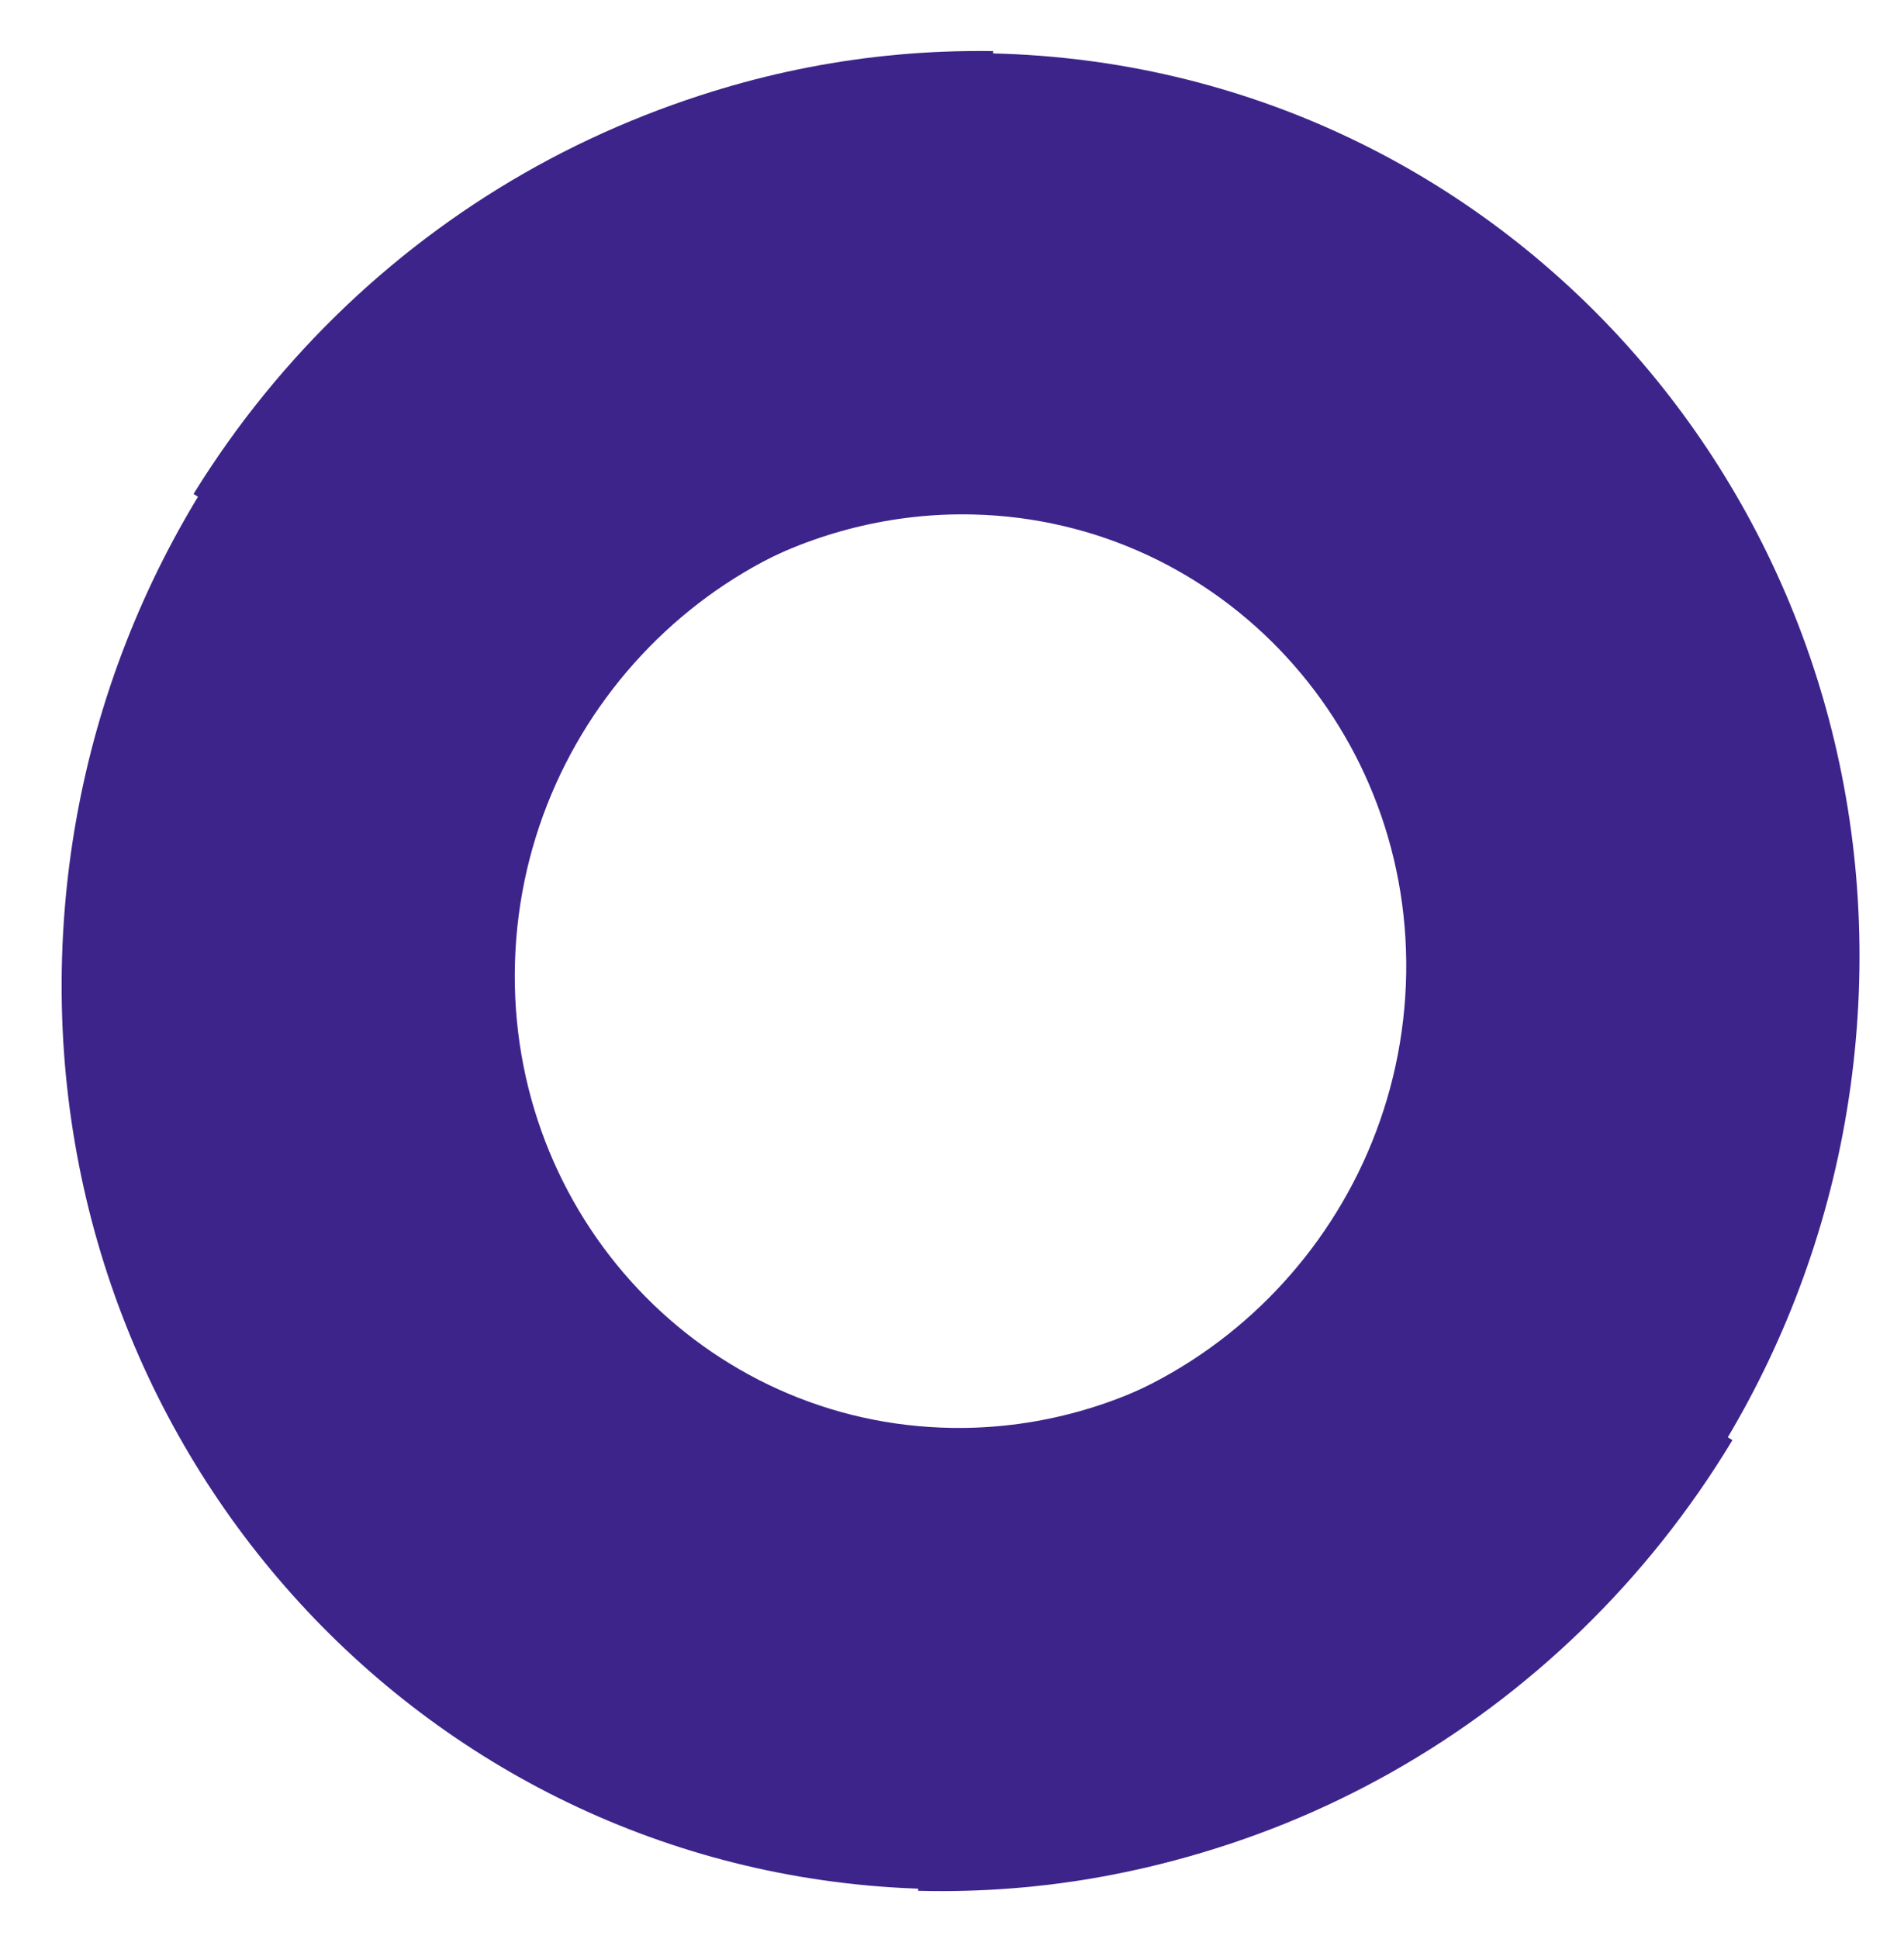 <svg width="55" height="56" fill="none" xmlns="http://www.w3.org/2000/svg"><path d="M28.64 1.475C14.227 1.28 2.223 12.99 1.792 27.662 1.363 42.282 12.67 54.356 27.08 54.55c9.295.125 18.05-4.816 22.964-12.965l-11.067-6.81c-2.432 4.074-6.834 6.52-11.457 6.457-7.18-.097-12.859-6.134-12.644-13.444.215-7.31 6.242-13.19 13.423-13.094l.388-13.219h-.049z" fill="#3D248A"/><path d="M26.57 54.599c14.408.347 26.537-11.235 27.123-25.9.584-14.616-10.593-26.81-25.001-27.156-9.294-.224-18.101 4.625-23.101 12.72l10.994 6.929c2.476-4.049 6.903-6.447 11.525-6.336 7.18.173 12.793 6.27 12.501 13.577-.292 7.308-6.382 13.124-13.561 12.95l-.529 13.215.05.001z" fill="#3D248A"/></svg>